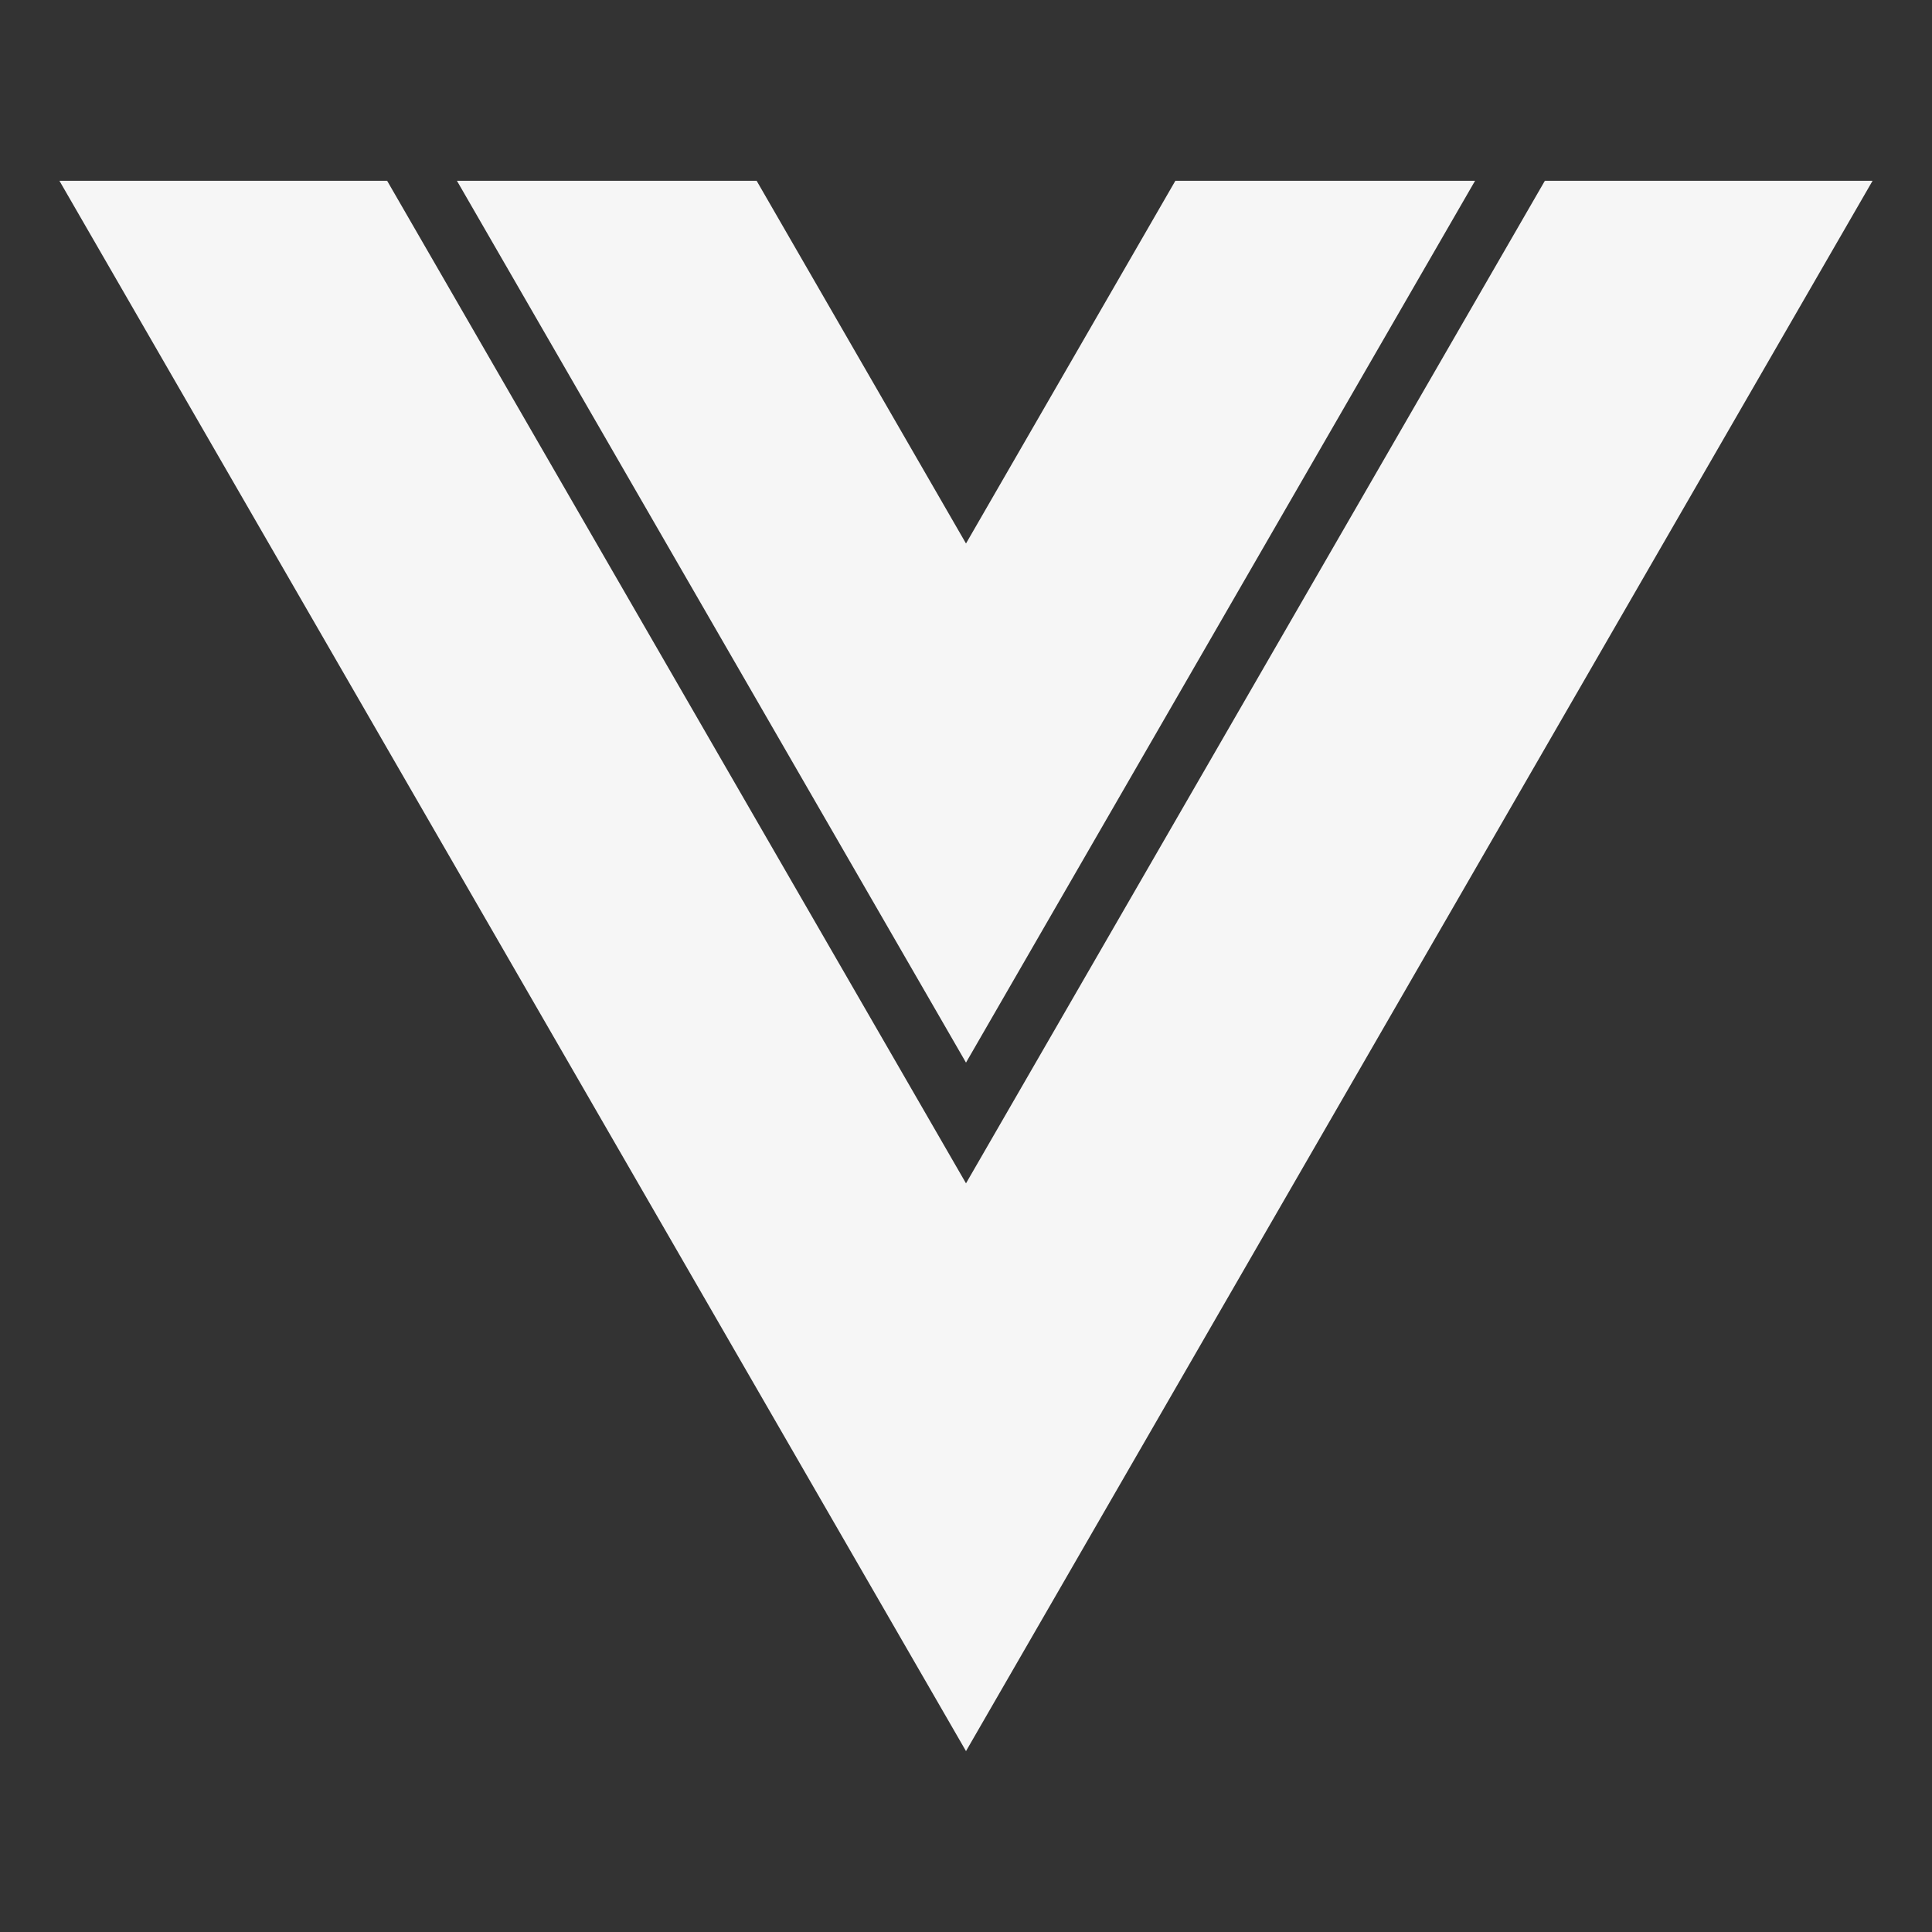 <svg width="16" height="16" viewBox="0 0 16 16" fill="none" xmlns="http://www.w3.org/2000/svg">
<rect x="0" y="0" width="16" height="16" fill="#333333" stroke="none"/>
<path d="M8 4.501L6.266 1.497H3.784L8 8.8L12.216 1.497H9.734L8 4.501Z" fill="#f6f6f6"/>
<path d="M12.794 1.497L8 9.8L3.206 1.497H0.492L8 14.502L15.508 1.497H12.794Z" fill="#f6f6f6"/>
</svg>

